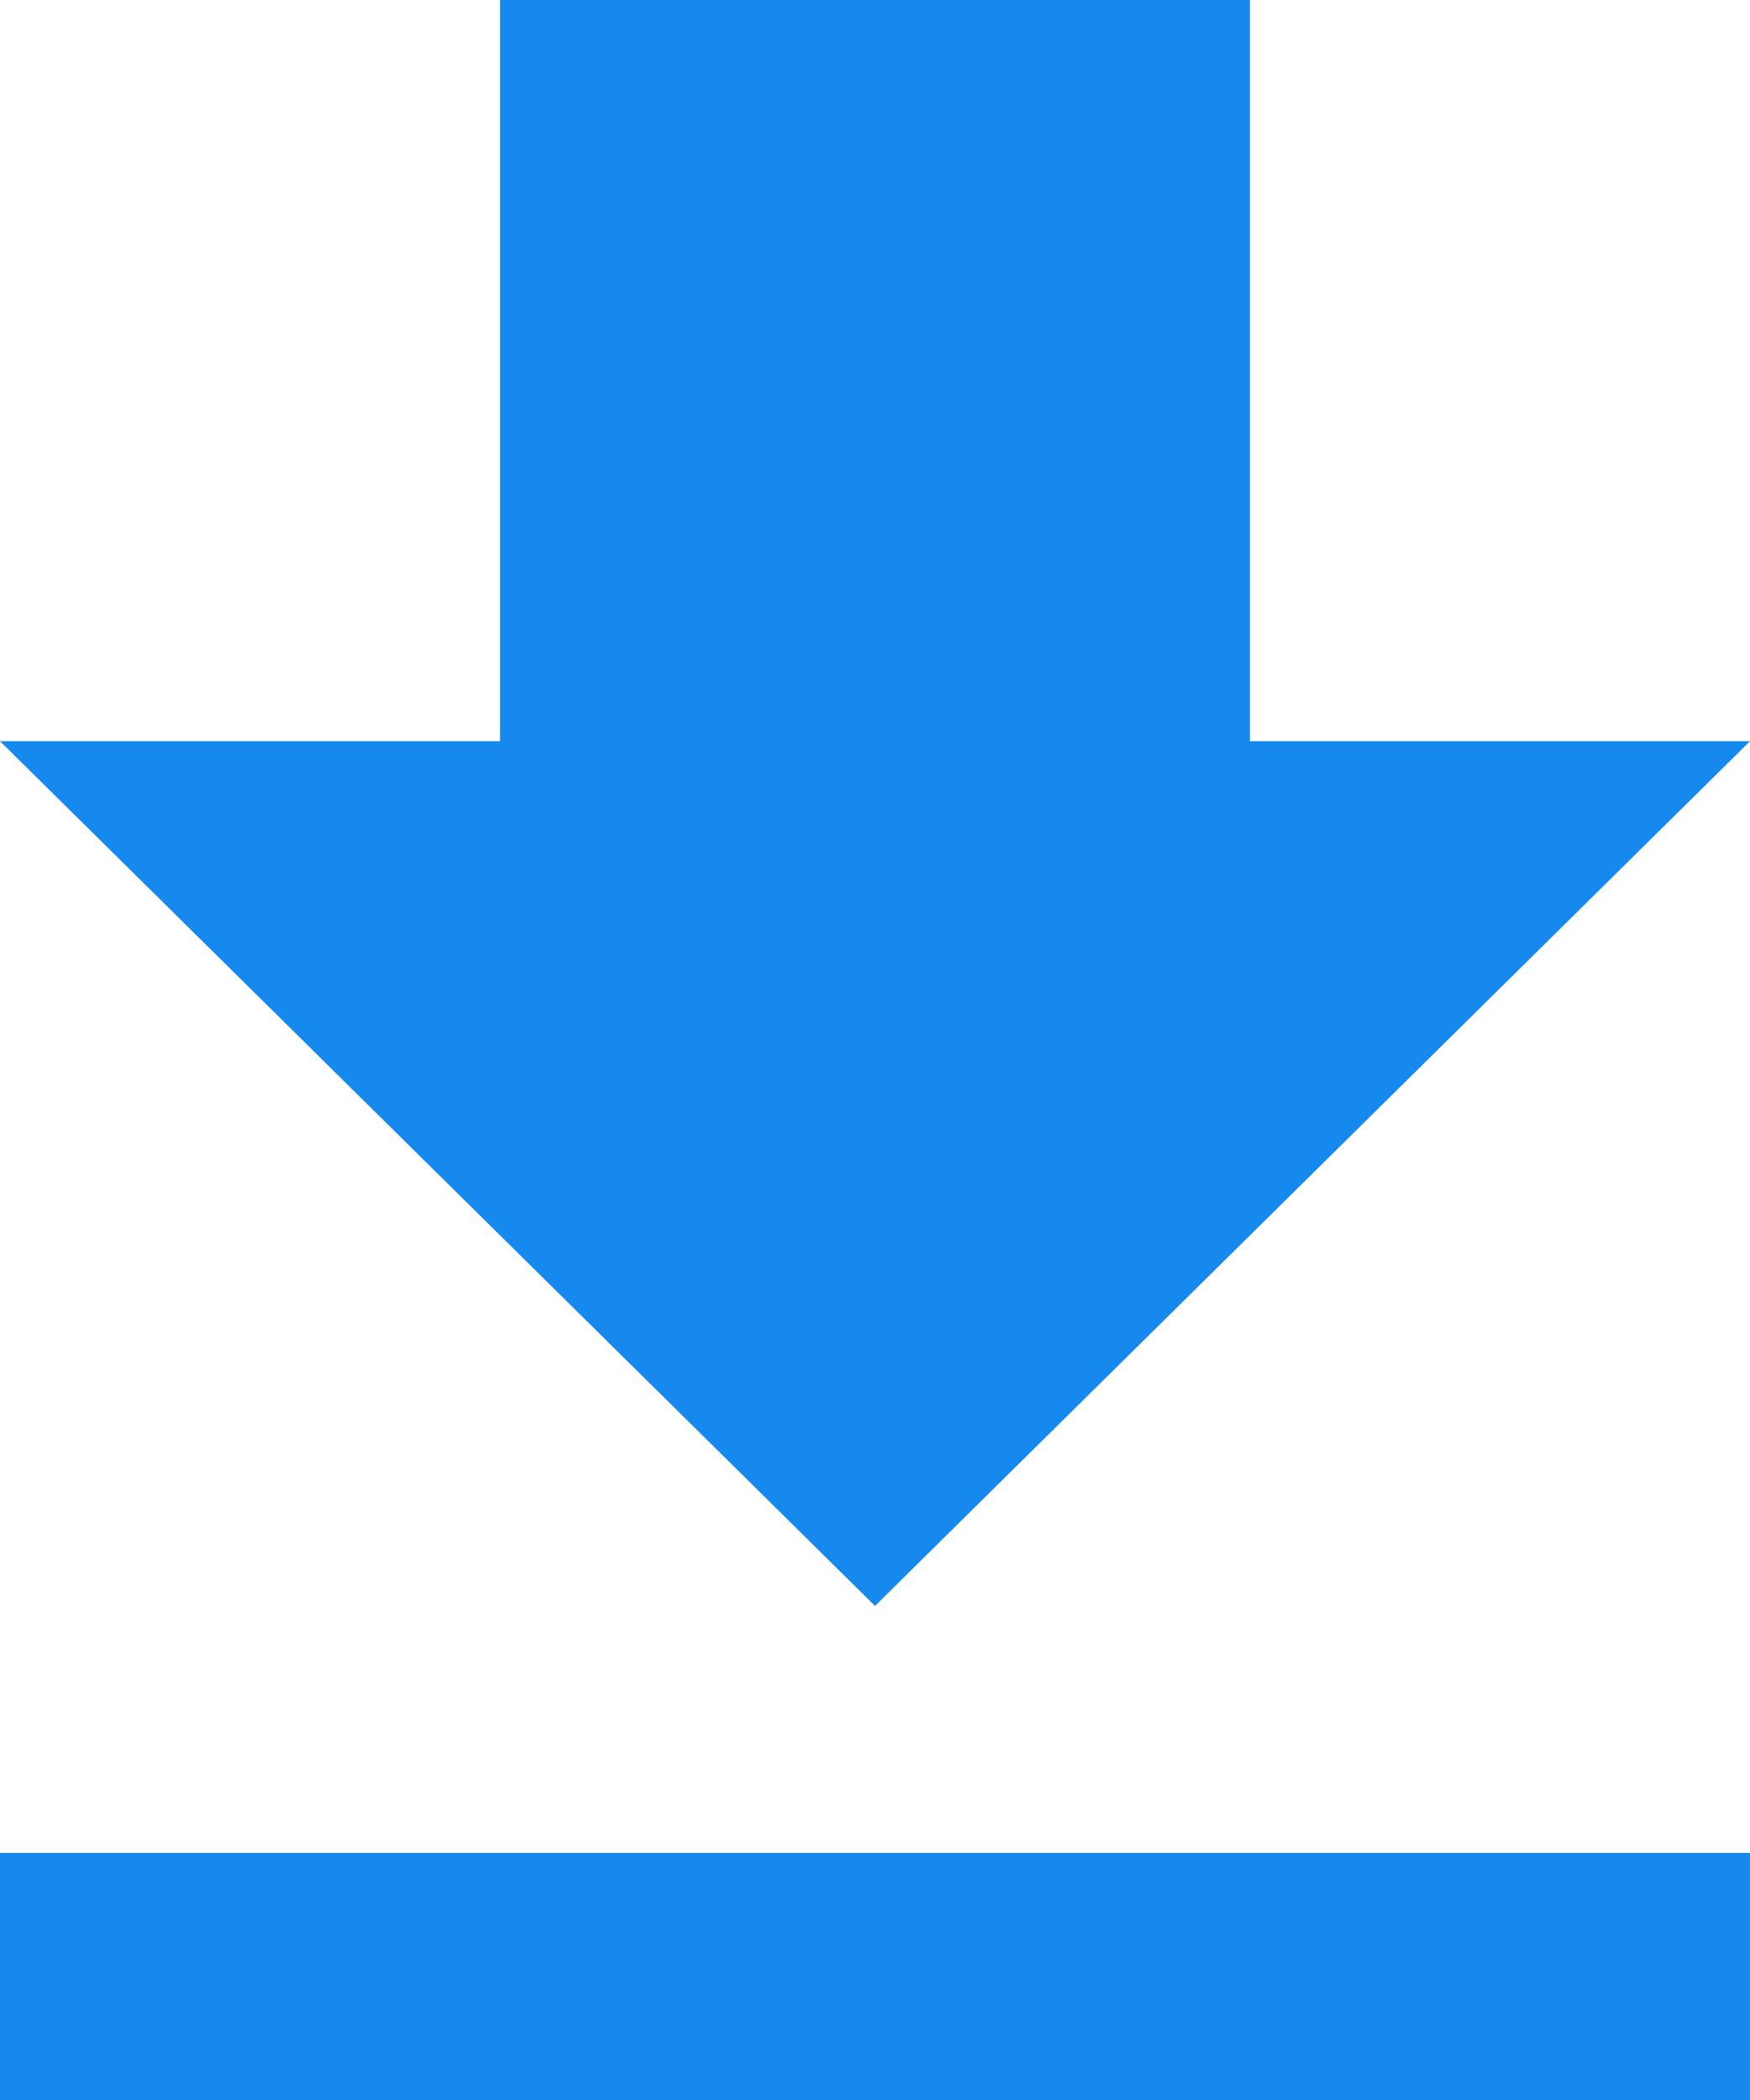 <svg width="15" height="18" viewBox="0 0 15 18" fill="none" xmlns="http://www.w3.org/2000/svg">
<path fill-rule="evenodd" clip-rule="evenodd" d="M15 6.353H10.714V0H4.286V6.353H0L7.5 13.765L15 6.353ZM0 15.882V18H15V15.882H0Z" fill="#1589EE"/>
</svg>
